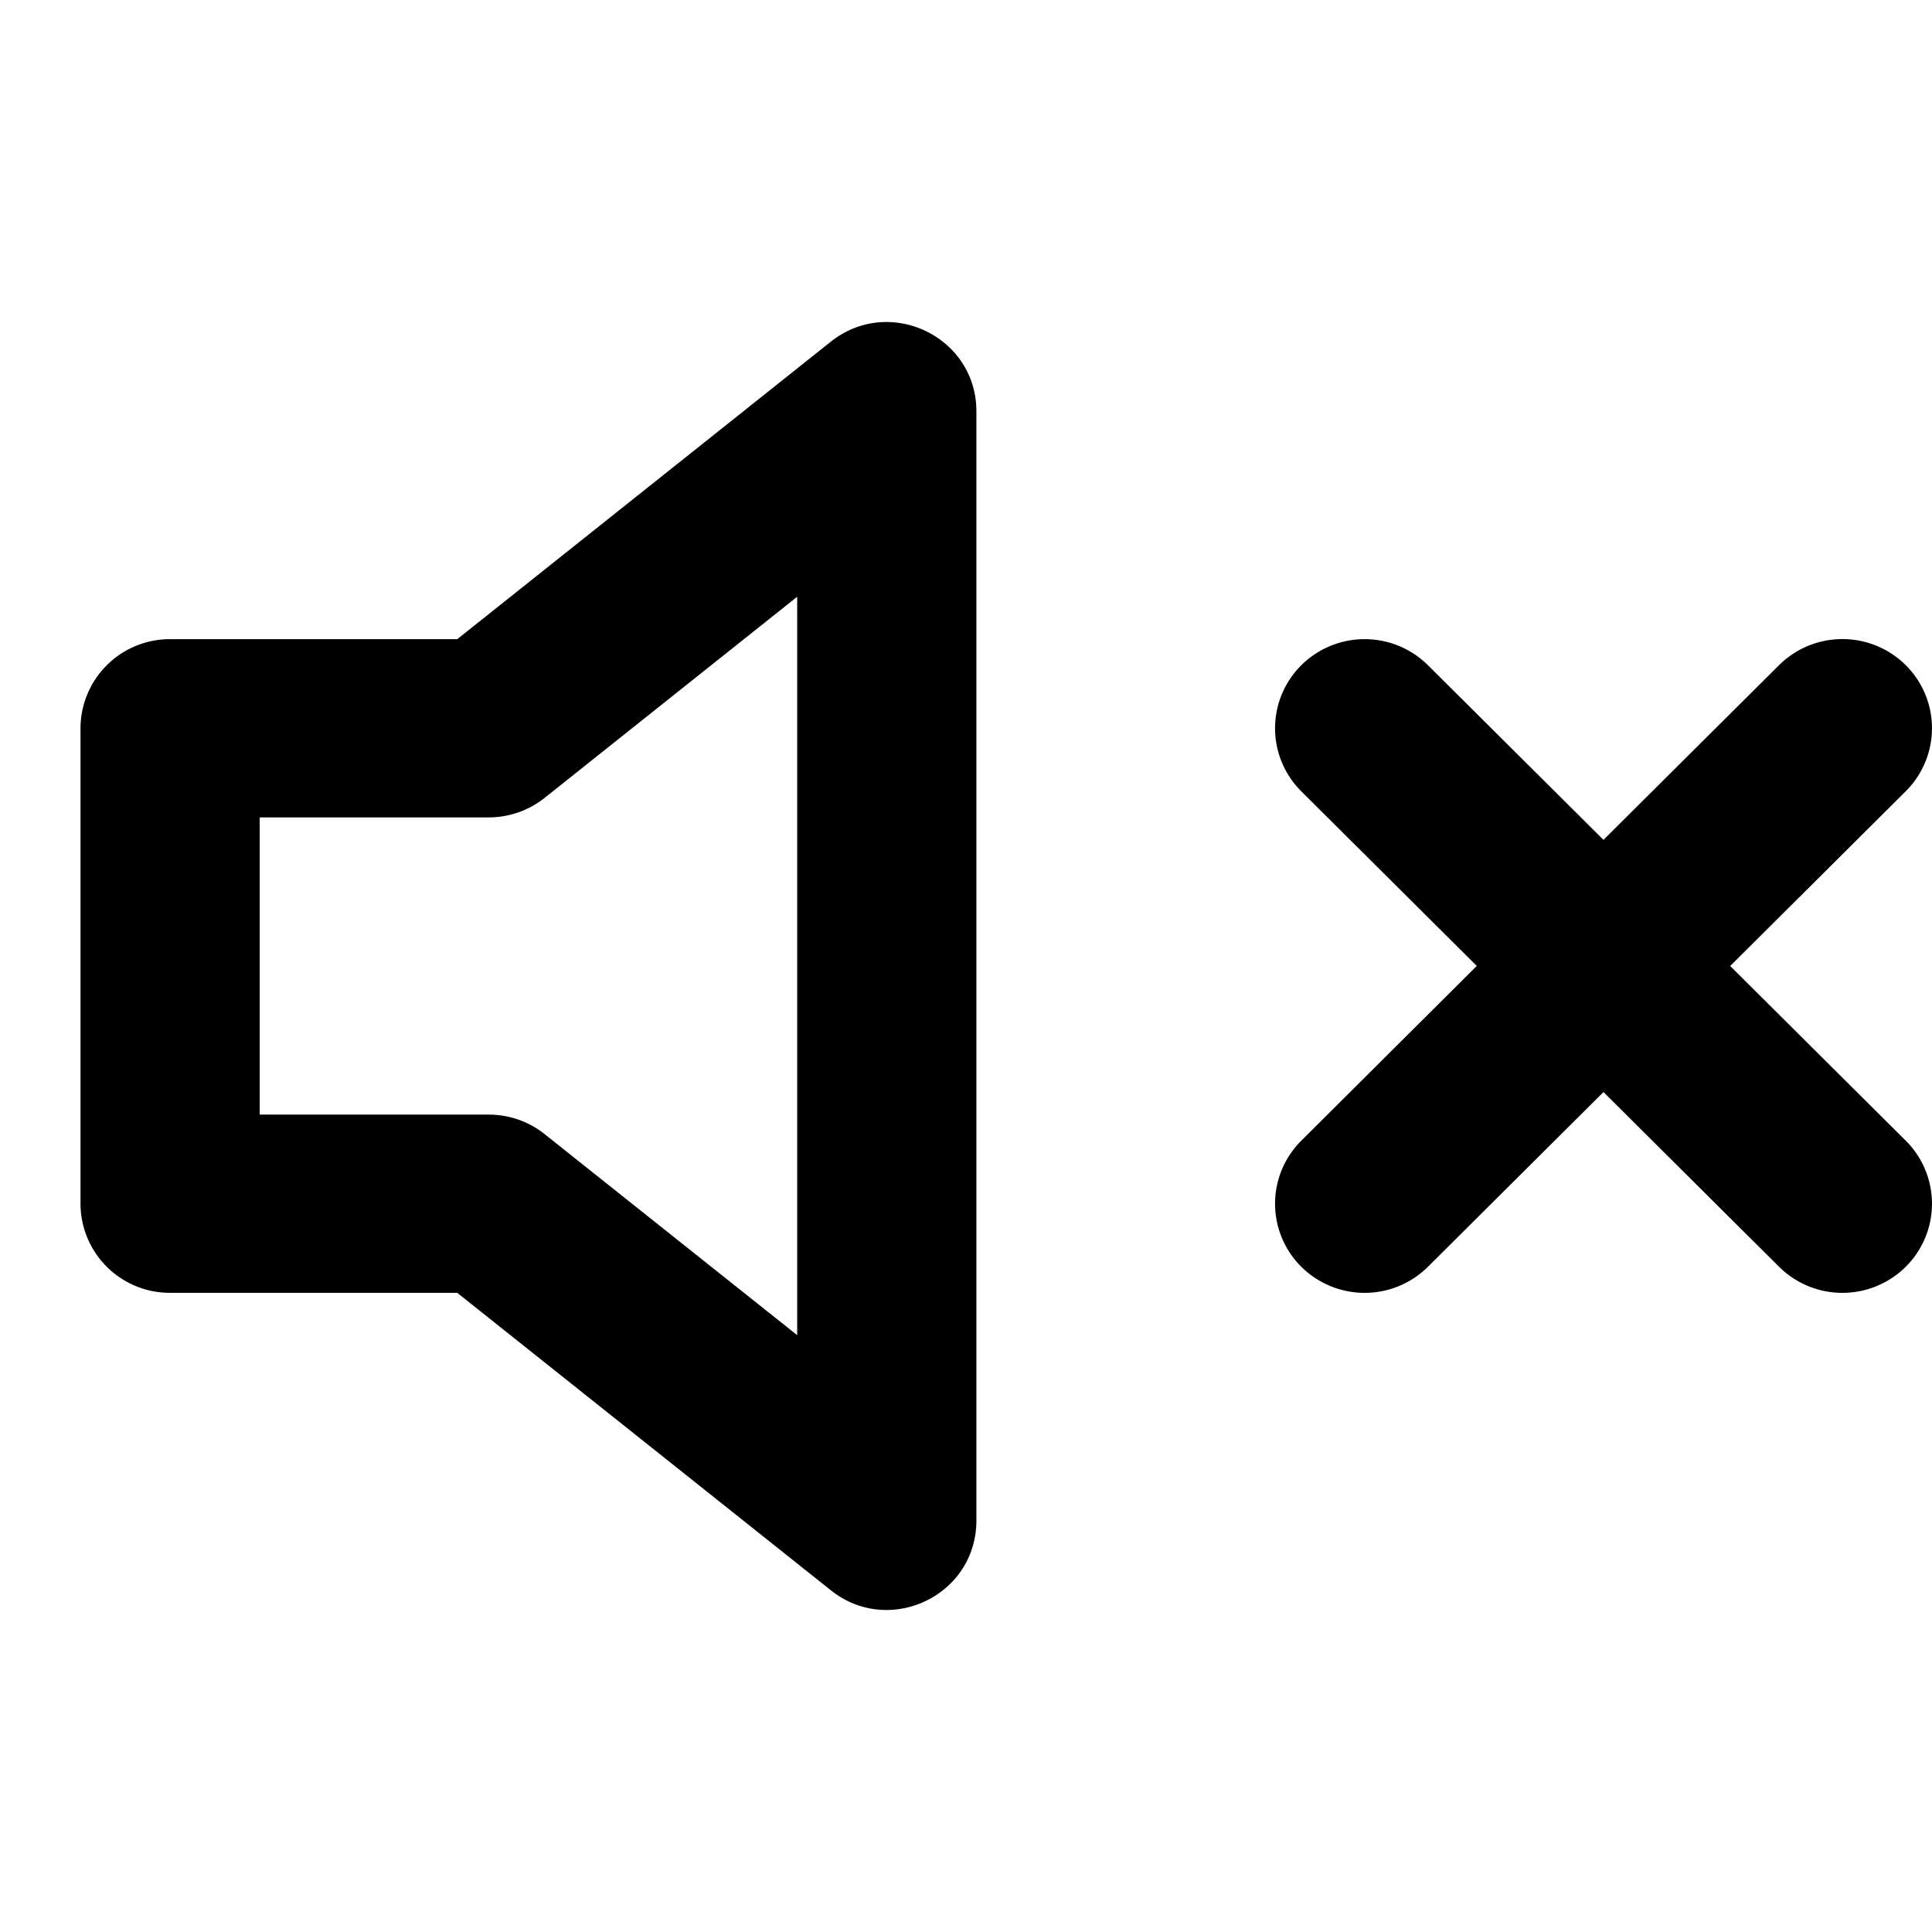 <svg xmlns="http://www.w3.org/2000/svg" width="24" height="24" viewBox="0 0 24 24">
  <path d="M12.129 5.11v13.78c0 .93-1.08 1.445-1.808.865L5.68 16.06H2.113A1.11 1.11 0 011 14.953V9.047A1.11 1.11 0 012.113 7.94H5.68l4.64-3.695c.73-.58 1.809-.064 1.809.864zM9.903 7.413L6.765 9.912a1.116 1.116 0 01-.695.242H3.226v3.692H6.07c.253 0 .498.085.695.242l3.138 2.498V7.414zm13.771.85a1.104 1.104 0 010 1.566L21.493 12l2.181 2.17a1.104 1.104 0 010 1.566 1.117 1.117 0 01-1.574 0l-2.181-2.17-2.18 2.17a1.117 1.117 0 01-1.574 0 1.104 1.104 0 010-1.566l2.18-2.171-2.18-2.169a1.104 1.104 0 010-1.566 1.117 1.117 0 011.574 0l2.18 2.169 2.181-2.17a1.117 1.117 0 011.574 0z"/>
</svg>
